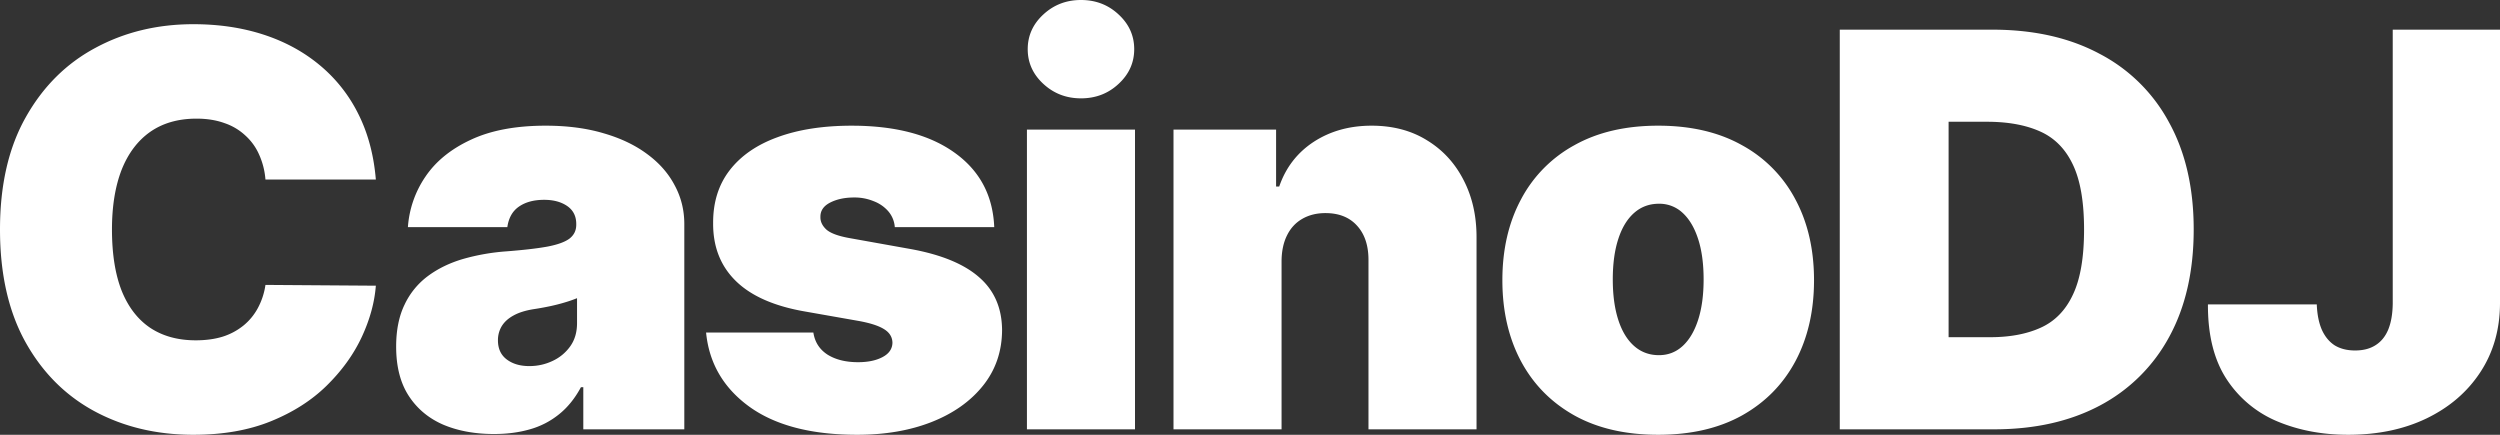 <svg width="184" height="32" fill="none" xmlns="http://www.w3.org/2000/svg"><rect width="100%" height="100%" fill="#333333" stroke="none"/><path d="M176.105 2.183H184v20.165c-.01 1.915-.495 3.6-1.455 5.056-.951 1.446-2.267 2.576-3.948 3.39C176.926 31.598 175 32 172.82 32c-1.892 0-3.621-.326-5.187-.977a8.238 8.238 0 0 1-3.746-3.102c-.932-1.417-1.393-3.255-1.383-5.515h8.011c.028.737.153 1.36.374 1.867.231.507.548.89.951 1.149.413.249.913.373 1.498.373.596 0 1.095-.129 1.499-.388.413-.258.725-.641.936-1.148.212-.518.322-1.154.332-1.91V2.182zM146.76 31.598h-11.353V2.183h11.238c3.035 0 5.657.589 7.866 1.767a12.18 12.18 0 0 1 5.129 5.055c1.21 2.193 1.816 4.821 1.816 7.885s-.601 5.698-1.801 7.9a12.34 12.34 0 0 1-5.101 5.056c-2.199 1.168-4.797 1.752-7.794 1.752zm-3.343-6.78h3.055c1.46 0 2.704-.234 3.731-.703 1.038-.47 1.825-1.278 2.363-2.427.548-1.15.821-2.748.821-4.797 0-2.05-.278-3.649-.835-4.798-.548-1.149-1.355-1.958-2.421-2.427-1.056-.47-2.353-.704-3.89-.704h-2.824V24.82zM122.044 32c-2.402 0-4.457-.474-6.167-1.422-1.709-.957-3.021-2.288-3.933-3.993-.912-1.714-1.369-3.7-1.369-5.96s.457-4.242 1.369-5.946a9.68 9.68 0 0 1 3.933-3.993c1.71-.958 3.765-1.436 6.167-1.436 2.401 0 4.456.478 6.166 1.436a9.674 9.674 0 0 1 3.933 3.993c.913 1.704 1.369 3.686 1.369 5.946s-.456 4.246-1.369 5.96c-.912 1.705-2.223 3.036-3.933 3.993-1.71.948-3.765 1.422-6.166 1.422zm.057-5.86c.673 0 1.254-.225 1.744-.675.489-.45.869-1.092 1.138-1.925.269-.833.403-1.824.403-2.973 0-1.158-.134-2.15-.403-2.973-.269-.833-.649-1.474-1.138-1.924a2.49 2.49 0 0 0-1.744-.675c-.71 0-1.32.225-1.829.675-.51.45-.899 1.091-1.167 1.924-.269.824-.404 1.815-.404 2.973 0 1.15.135 2.14.404 2.973.268.833.657 1.475 1.167 1.925.509.45 1.119.675 1.829.675zM94.323 19.189v12.409H86.37V9.537h7.55v4.194h.23c.48-1.398 1.326-2.495 2.536-3.29 1.22-.794 2.641-1.191 4.265-1.191 1.565 0 2.924.359 4.077 1.077 1.162.708 2.06 1.685 2.694 2.93.644 1.245.961 2.666.951 4.266v14.075h-7.953v-12.41c.01-1.091-.269-1.948-.835-2.57-.558-.623-1.336-.934-2.334-.934-.654 0-1.225.144-1.715.43-.48.279-.85.68-1.11 1.207-.259.517-.393 1.14-.403 1.867zM75.582 31.598V9.537h7.954v22.06h-7.954zm3.977-24.36c-1.076 0-1.998-.354-2.766-1.062-.769-.709-1.153-1.56-1.153-2.557 0-.995.384-1.848 1.153-2.556C77.56.354 78.483 0 79.559 0c1.085 0 2.007.354 2.766 1.063.769.708 1.153 1.56 1.153 2.556s-.384 1.848-1.153 2.557c-.759.708-1.68 1.063-2.766 1.063zM73.176 16.718h-7.319a2.005 2.005 0 0 0-.475-1.163 2.668 2.668 0 0 0-1.08-.747 3.68 3.68 0 0 0-1.442-.273c-.681 0-1.267.124-1.757.373-.49.25-.73.604-.72 1.063-.01.326.129.628.417.905.298.278.87.493 1.715.646l4.495.805c2.267.411 3.952 1.106 5.057 2.082 1.114.967 1.676 2.265 1.686 3.893-.01 1.57-.48 2.934-1.412 4.093-.922 1.149-2.186 2.04-3.79 2.671-1.594.623-3.414.934-5.46.934-3.381 0-6.027-.69-7.939-2.068-1.901-1.379-2.963-3.198-3.184-5.458h7.896c.105.699.451 1.24 1.037 1.623.595.373 1.345.56 2.248.56.73 0 1.33-.124 1.8-.373.48-.25.726-.604.735-1.063-.01-.422-.22-.757-.634-1.006-.403-.248-1.037-.45-1.901-.603l-3.92-.69c-2.256-.392-3.947-1.139-5.07-2.24-1.124-1.1-1.682-2.518-1.672-4.251-.01-1.532.394-2.83 1.21-3.892.826-1.073 2.003-1.887 3.53-2.442 1.537-.565 3.357-.847 5.46-.847 3.199 0 5.72.66 7.564 1.982 1.854 1.321 2.83 3.15 2.925 5.486zM36.361 31.943c-1.412 0-2.66-.23-3.746-.69-1.076-.469-1.92-1.178-2.536-2.125-.614-.948-.922-2.155-.922-3.62 0-1.206.207-2.236.62-3.088a5.566 5.566 0 0 1 1.729-2.111c.74-.546 1.6-.963 2.579-1.25a15.68 15.68 0 0 1 3.198-.56c1.24-.096 2.233-.21 2.983-.345.758-.143 1.306-.34 1.642-.588.336-.259.504-.599.504-1.02v-.058c0-.574-.22-1.015-.662-1.321-.442-.306-1.009-.46-1.7-.46-.76 0-1.379.168-1.86.503-.47.326-.753.828-.85 1.508h-7.318a7.502 7.502 0 0 1 1.282-3.705c.769-1.14 1.887-2.05 3.357-2.73 1.47-.689 3.304-1.033 5.504-1.033 1.585 0 3.006.186 4.264.56 1.259.364 2.33.876 3.213 1.537.884.65 1.556 1.417 2.017 2.298.47.87.706 1.819.706 2.843v15.11h-7.434v-3.102h-.173c-.442.823-.98 1.489-1.614 1.996a5.945 5.945 0 0 1-2.146 1.106c-.797.23-1.676.345-2.637.345zm2.594-4.999c.605 0 1.171-.124 1.7-.373a3.274 3.274 0 0 0 1.31-1.077c.337-.47.505-1.04.505-1.71v-1.838a9.25 9.25 0 0 1-.677.244 13.839 13.839 0 0 1-1.585.402c-.288.058-.59.11-.908.159-.614.095-1.119.253-1.512.473-.385.211-.673.474-.865.79a1.982 1.982 0 0 0-.274 1.035c0 .612.216 1.082.649 1.407.432.326.984.488 1.657.488zM27.662 13.214h-8.125a5.482 5.482 0 0 0-.461-1.824 4.119 4.119 0 0 0-1.009-1.408 4.209 4.209 0 0 0-1.542-.92c-.605-.22-1.291-.33-2.06-.33-1.345 0-2.483.326-3.415.977-.921.651-1.623 1.585-2.103 2.8-.47 1.217-.706 2.677-.706 4.381 0 1.8.24 3.309.72 4.525.49 1.206 1.196 2.116 2.118 2.729.922.603 2.032.904 3.329.904.74 0 1.402-.09 1.988-.272a4.67 4.67 0 0 0 1.527-.82c.432-.353.783-.78 1.052-1.277a5.123 5.123 0 0 0 .562-1.71l8.125.058c-.096 1.245-.446 2.513-1.051 3.806-.605 1.283-1.465 2.47-2.58 3.562-1.104 1.082-2.473 1.953-4.105 2.614-1.633.66-3.53.991-5.691.991-2.709 0-5.14-.58-7.29-1.738-2.143-1.159-3.838-2.863-5.086-5.113C.619 22.899 0 20.146 0 16.89c0-3.274.634-6.032 1.902-8.272 1.268-2.25 2.977-3.95 5.129-5.1 2.151-1.158 4.553-1.737 7.204-1.737 1.863 0 3.578.254 5.143.761 1.566.508 2.94 1.25 4.12 2.226a11.002 11.002 0 0 1 2.853 3.577c.72 1.417 1.158 3.04 1.311 4.869z" fill="#fff"/></svg>